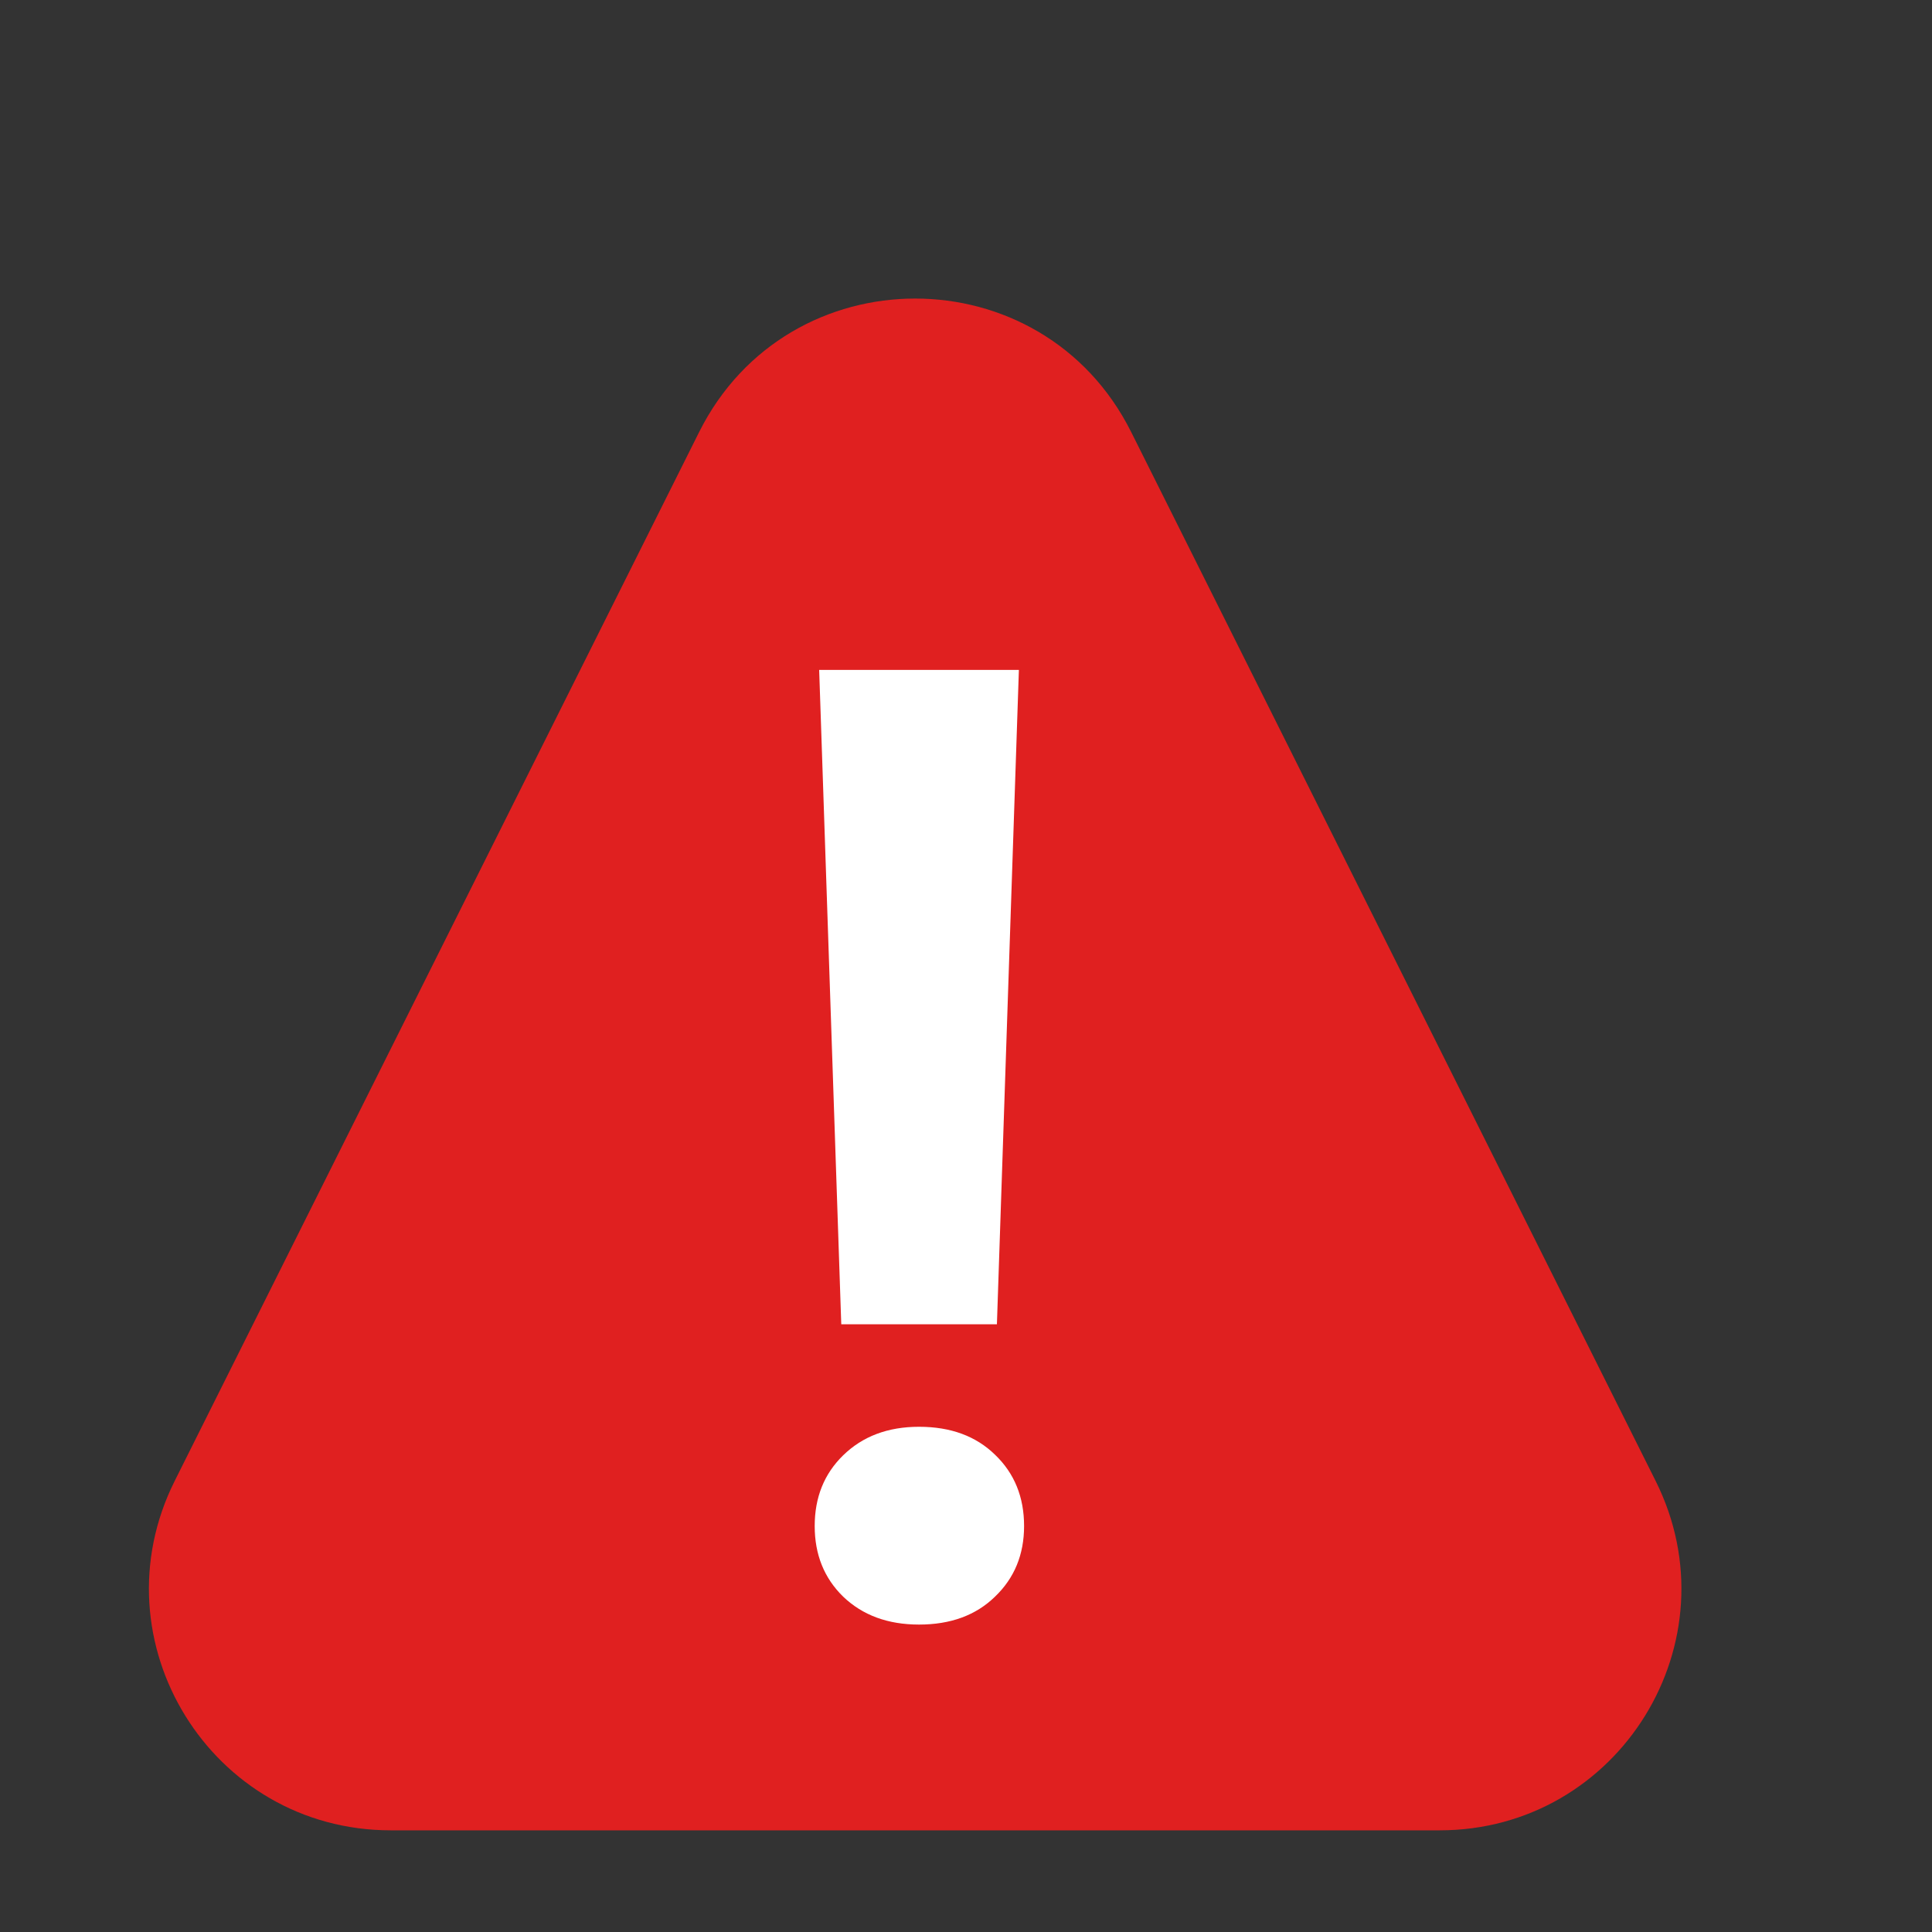 <svg width="16" height="16" viewBox="0 0 16 16" fill="none" xmlns="http://www.w3.org/2000/svg">
<rect x="0" y="0" width="16" height="16" fill="#333333" stroke="none"/>
<path fill-rule="evenodd" clip-rule="evenodd" d="M5.79 3.578C6.527 2.104 8.631 2.104 9.368 3.578L13.711 12.264C14.376 13.593 13.409 15.158 11.922 15.158H3.236C1.749 15.158 0.782 13.593 1.447 12.264L5.79 3.578Z" fill="#E02020"/>
<path d="M8.256 10.967H6.967L6.784 5.548H8.438L8.256 10.967ZM7.611 11.816C7.873 11.816 8.082 11.893 8.24 12.047C8.401 12.201 8.481 12.398 8.481 12.638C8.481 12.874 8.401 13.069 8.24 13.223C8.082 13.377 7.873 13.454 7.611 13.454C7.353 13.454 7.144 13.377 6.983 13.223C6.825 13.069 6.747 12.874 6.747 12.638C6.747 12.401 6.825 12.206 6.983 12.052C7.144 11.895 7.353 11.816 7.611 11.816Z" fill="white"/>
</svg>
